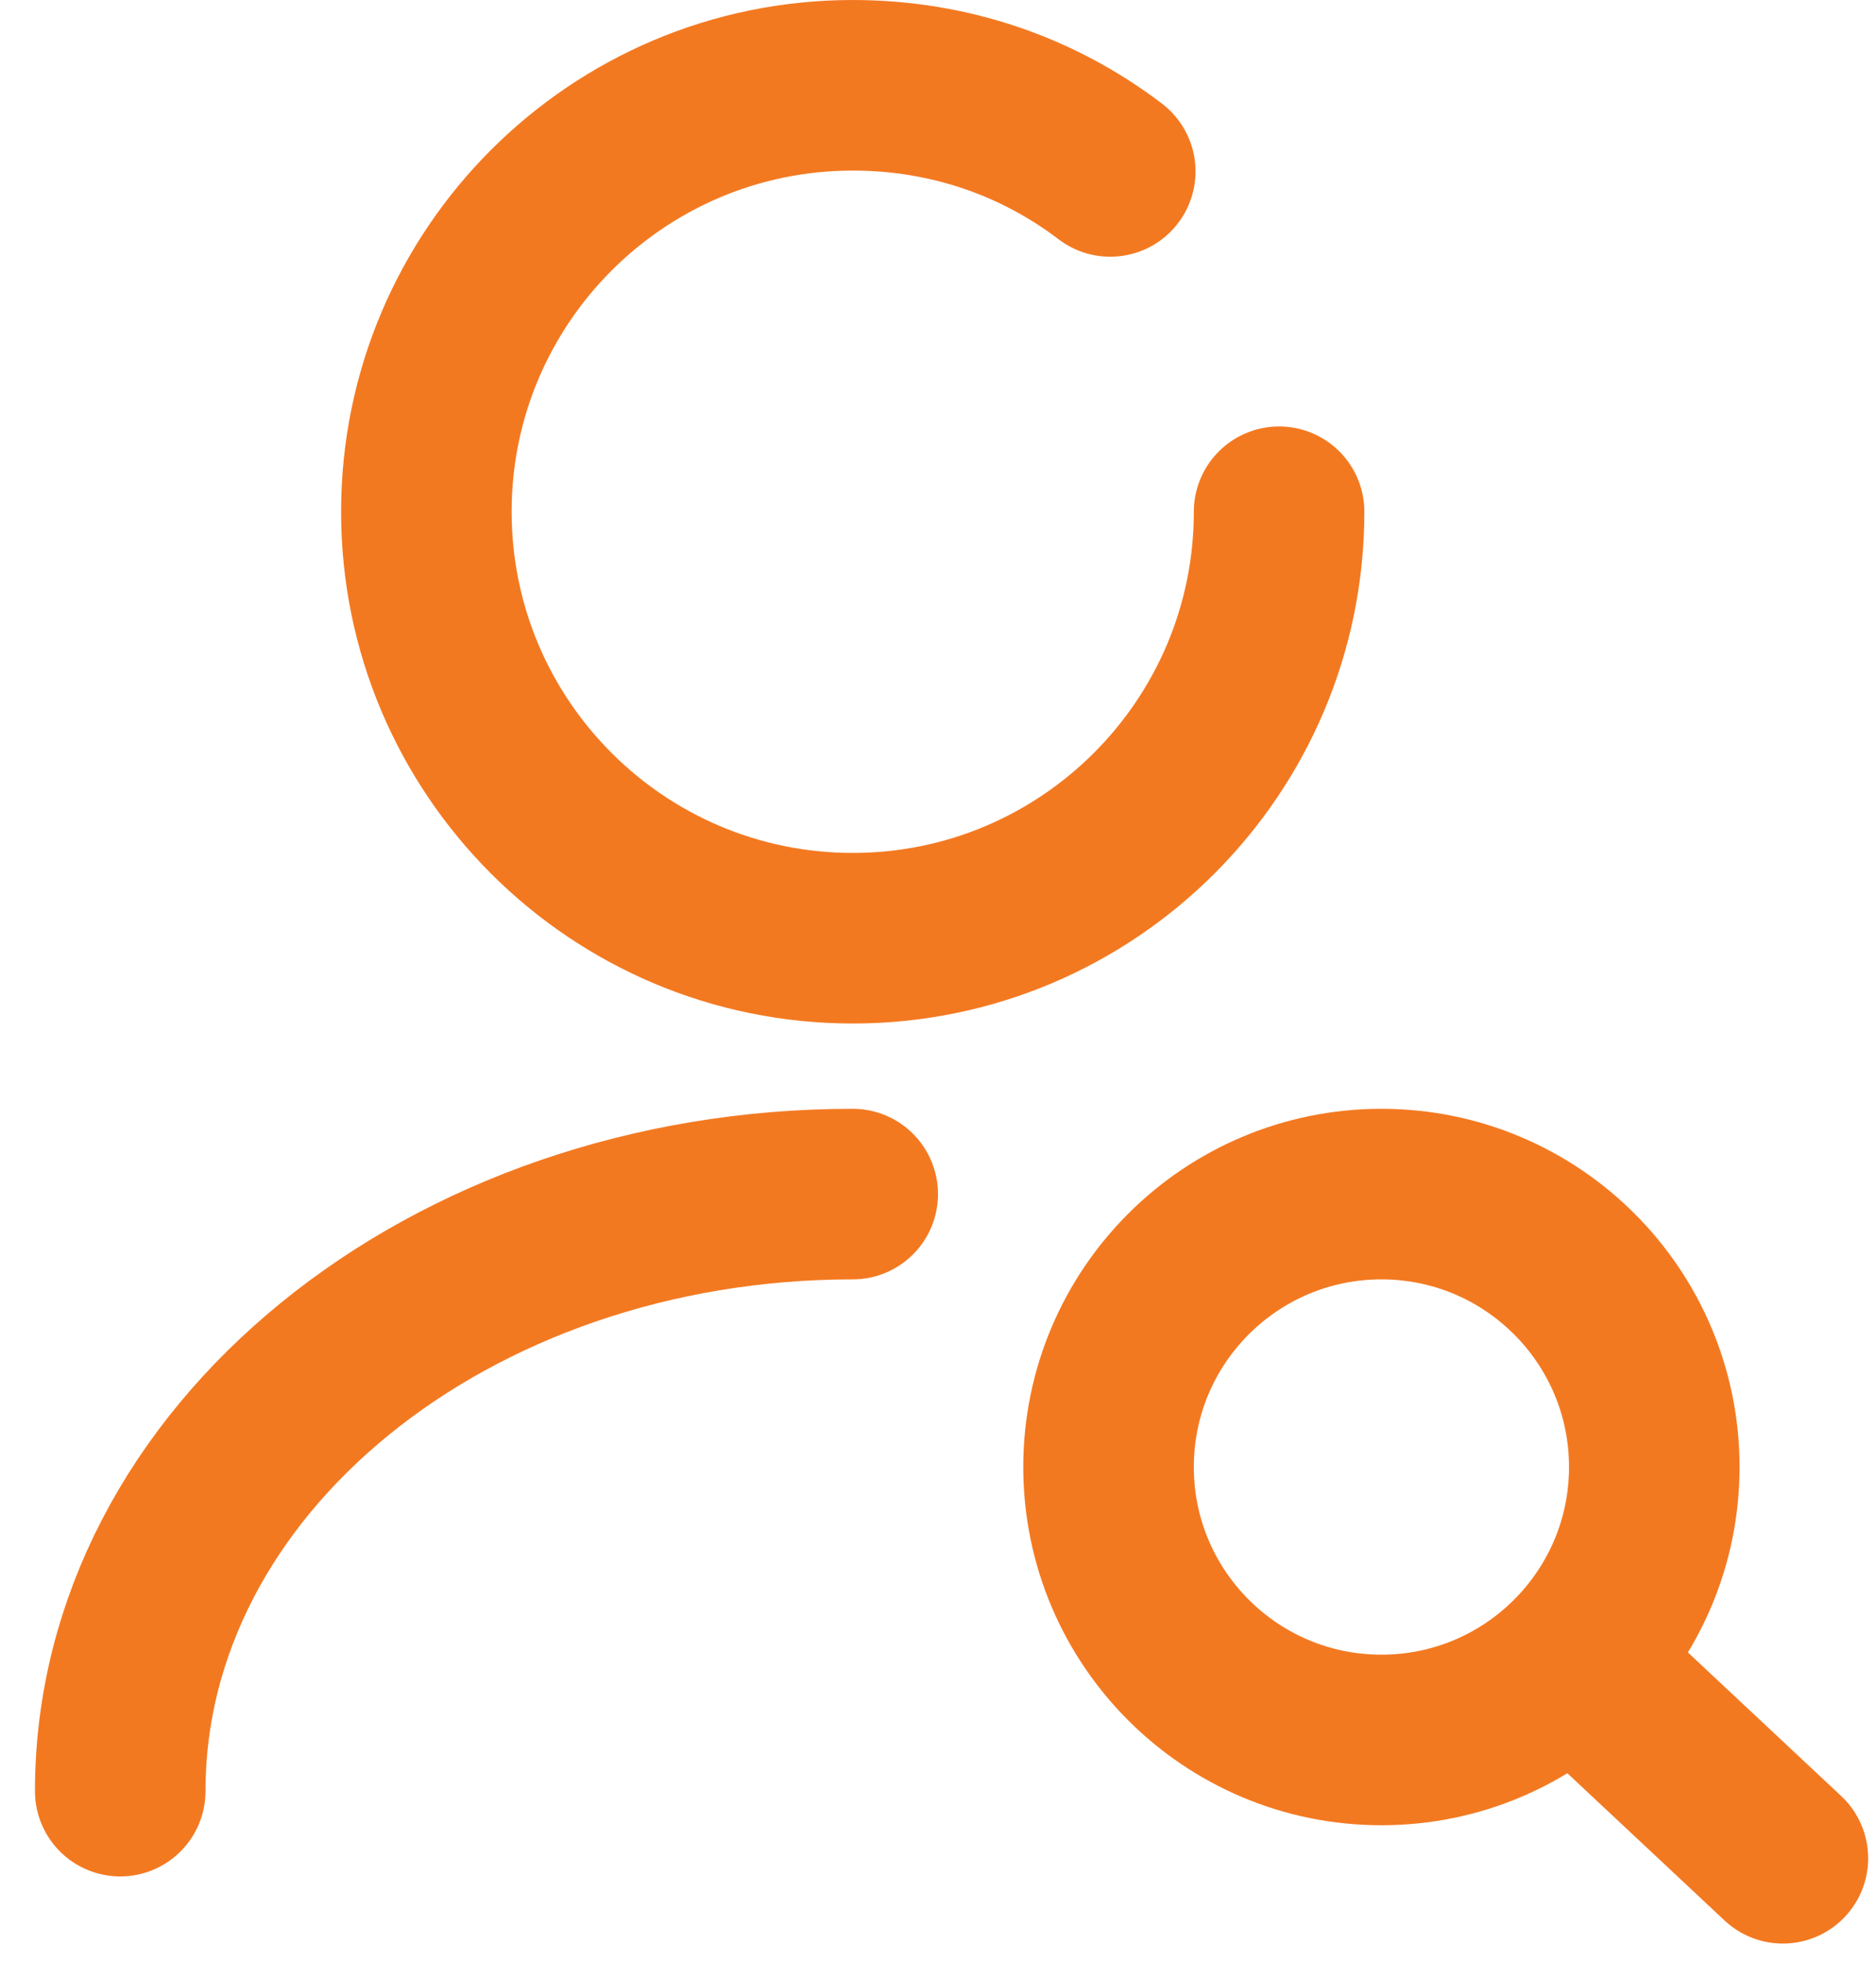 <svg width="22" height="23" viewBox="0 0 22 23" fill="none" xmlns="http://www.w3.org/2000/svg">
<path d="M13.02 2.01C12.18 1.37 11.14 1 10 1C7.24 1 5 3.24 5 6C5 8.76 7.24 11 10 11C12.76 11 15 8.76 15 6" stroke="#F37921" stroke-width="2" stroke-linecap="round" stroke-linejoin="round"/>
<path d="M1.41 21C1.41 17.13 5.26 14 10 14" stroke="#F37921" stroke-width="2" stroke-linecap="round" stroke-linejoin="round"/>
<path d="M16.2 20.4C17.967 20.4 19.4 18.967 19.4 17.2C19.4 15.433 17.967 14 16.2 14C14.433 14 13 15.433 13 17.2C13 18.967 14.433 20.4 16.2 20.4Z" stroke="#F37921" stroke-width="2" stroke-linecap="round" stroke-linejoin="round"/>
<path d="M20.908 21.787L19 20" stroke="#F37921" stroke-width="2" stroke-linecap="round" stroke-linejoin="round"/>
</svg>
